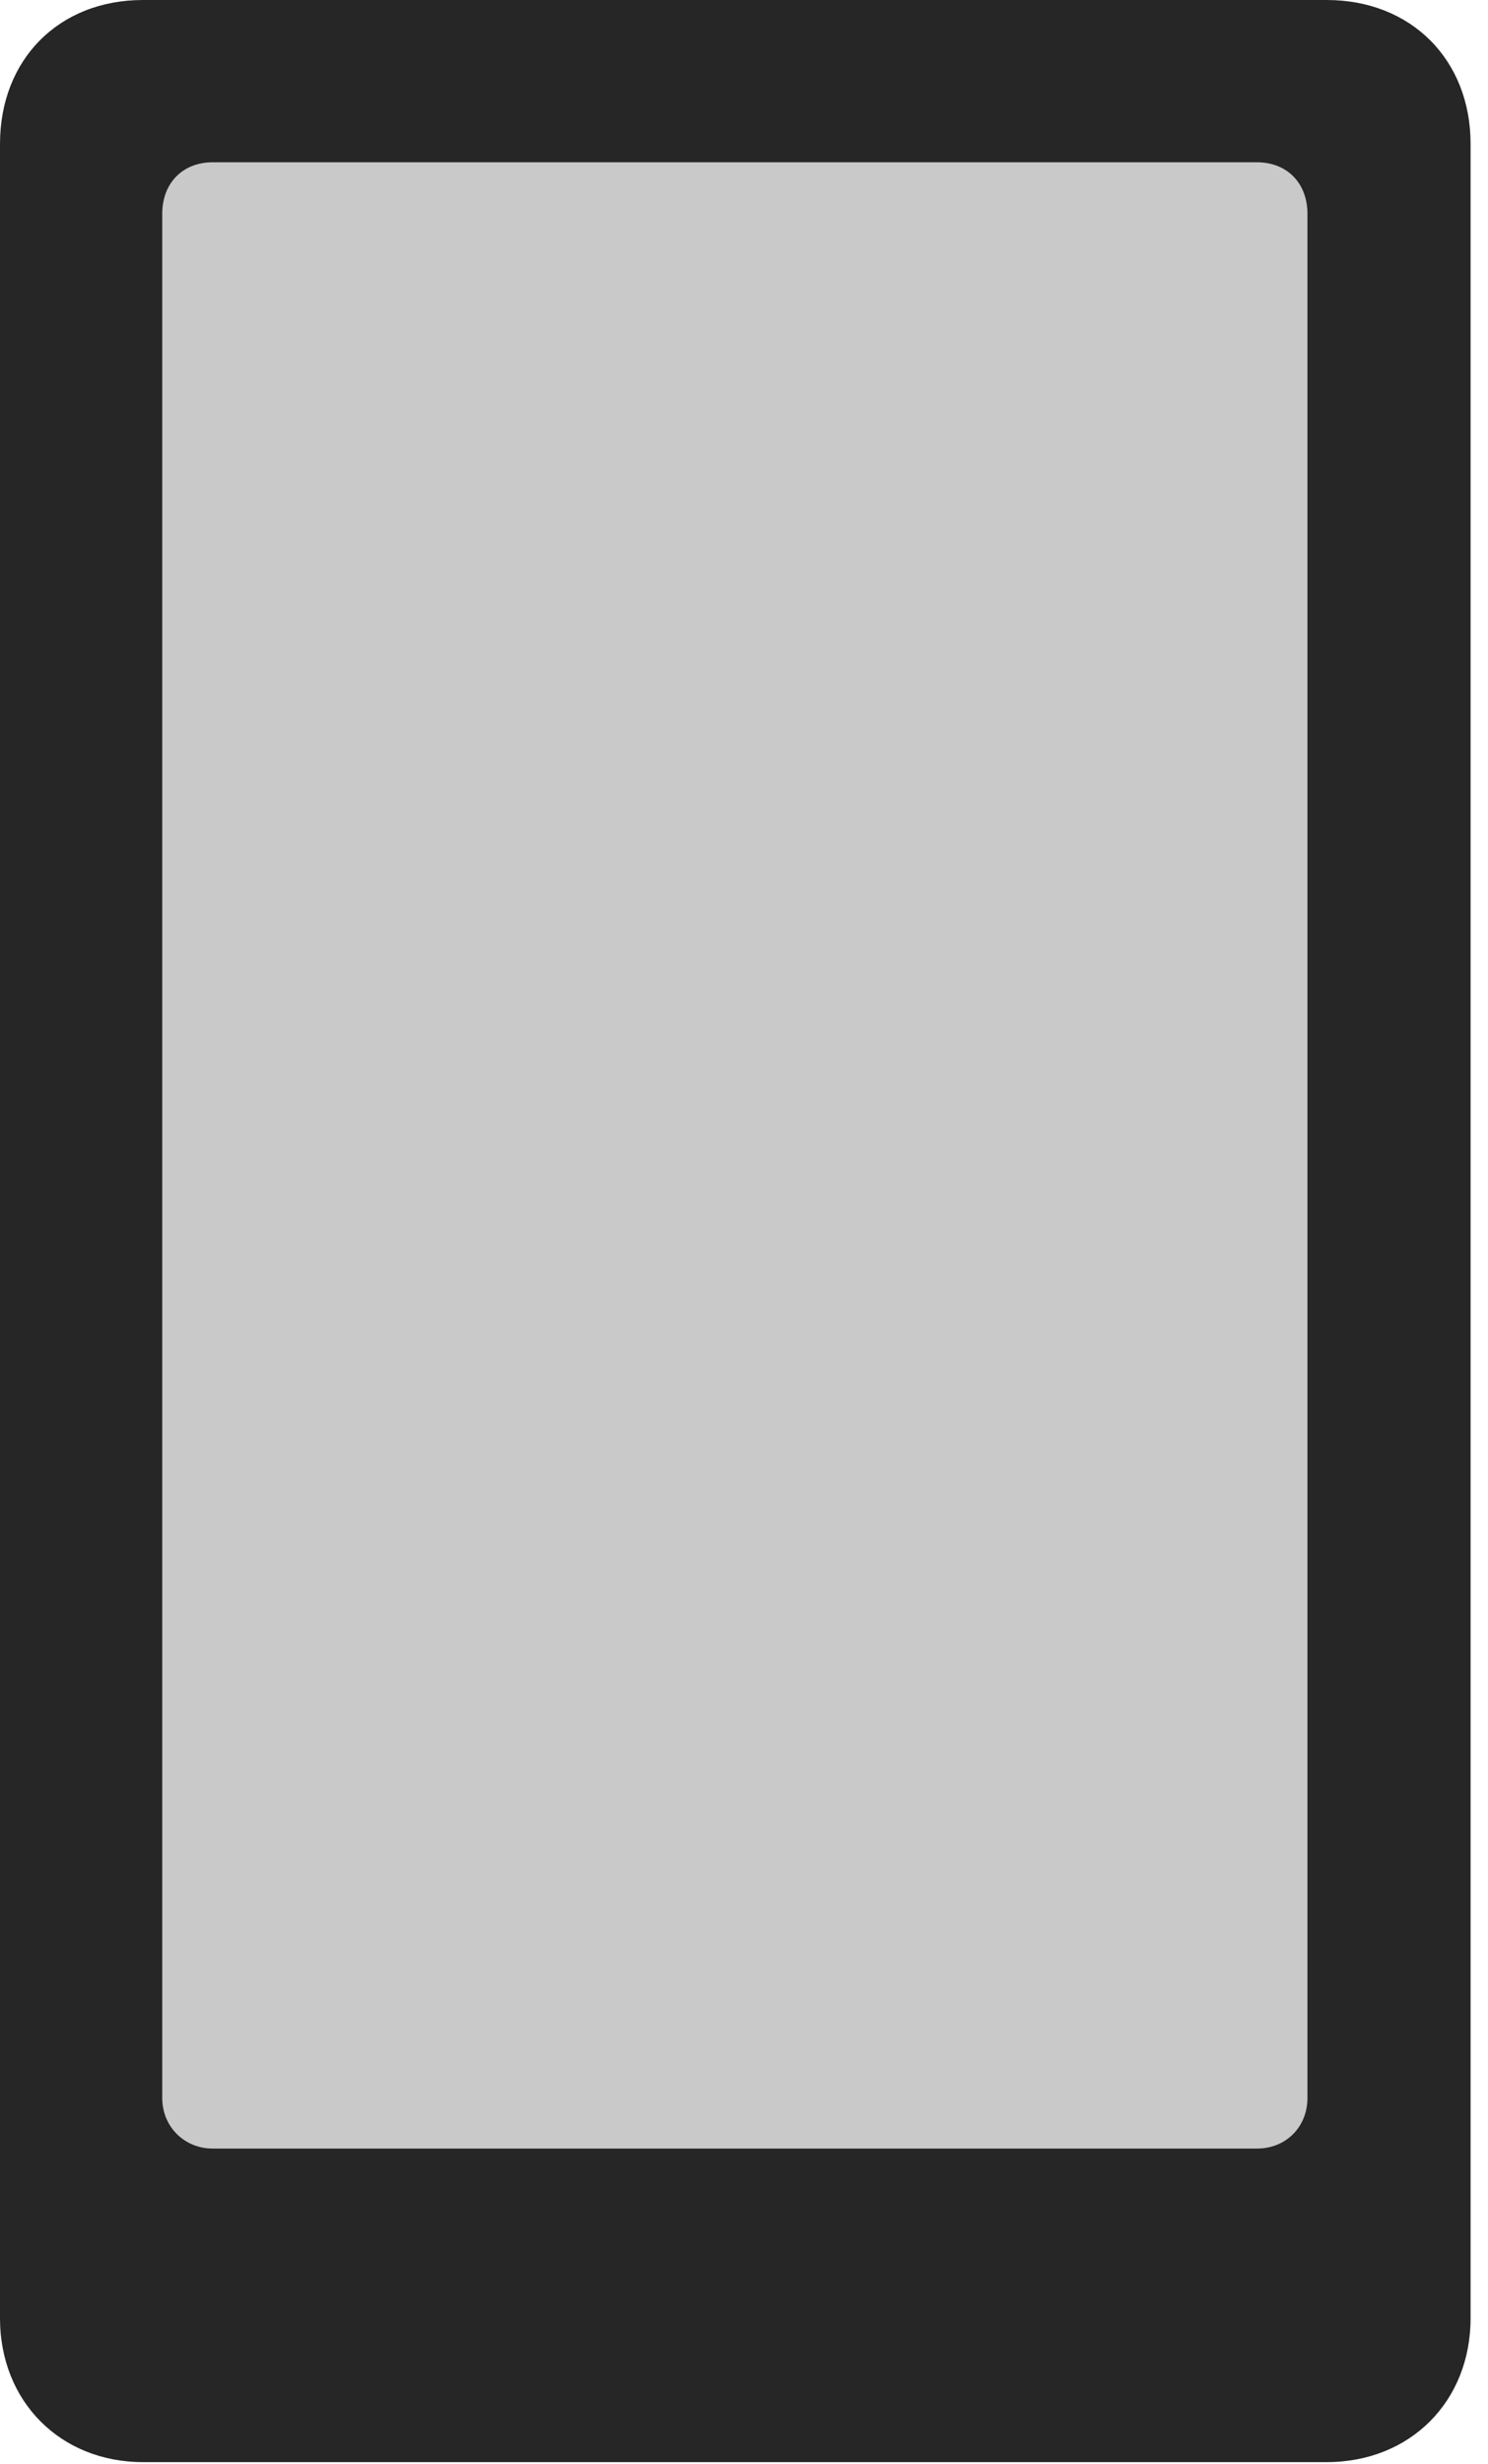 <?xml version="1.0" encoding="UTF-8"?>
<!--Generator: Apple Native CoreSVG 326-->
<!DOCTYPE svg
PUBLIC "-//W3C//DTD SVG 1.1//EN"
       "http://www.w3.org/Graphics/SVG/1.1/DTD/svg11.dtd">
<svg version="1.1" xmlns="http://www.w3.org/2000/svg" xmlns:xlink="http://www.w3.org/1999/xlink" viewBox="0 0 31.699 52.48">
 <g>
  <rect height="52.48" opacity="0" width="31.699" x="0" y="0"/>
  <path d="M4.531 45.762C3.926 45.762 3.457 45.293 3.457 44.688L3.457 4.551C3.457 3.906 3.887 3.457 4.531 3.457L26.777 3.457C27.422 3.457 27.852 3.906 27.852 4.551L27.852 44.688C27.852 45.293 27.402 45.762 26.777 45.762Z" fill="black" fill-opacity="0.212"/>
  <path d="M3.047 52.441L28.262 52.441C30.039 52.441 31.328 51.152 31.328 49.375L31.328 3.066C31.328 1.27 30.059 0 28.262 0L3.047 0C1.25 0 0 1.27 0 3.066L0 49.375C0 51.152 1.289 52.441 3.047 52.441ZM4.531 45.762C3.926 45.762 3.457 45.293 3.457 44.688L3.457 4.551C3.457 3.906 3.887 3.457 4.531 3.457L26.777 3.457C27.422 3.457 27.852 3.906 27.852 4.551L27.852 44.688C27.852 45.293 27.402 45.762 26.777 45.762Z" fill="black" fill-opacity="0.85"/>
 </g>
</svg>
